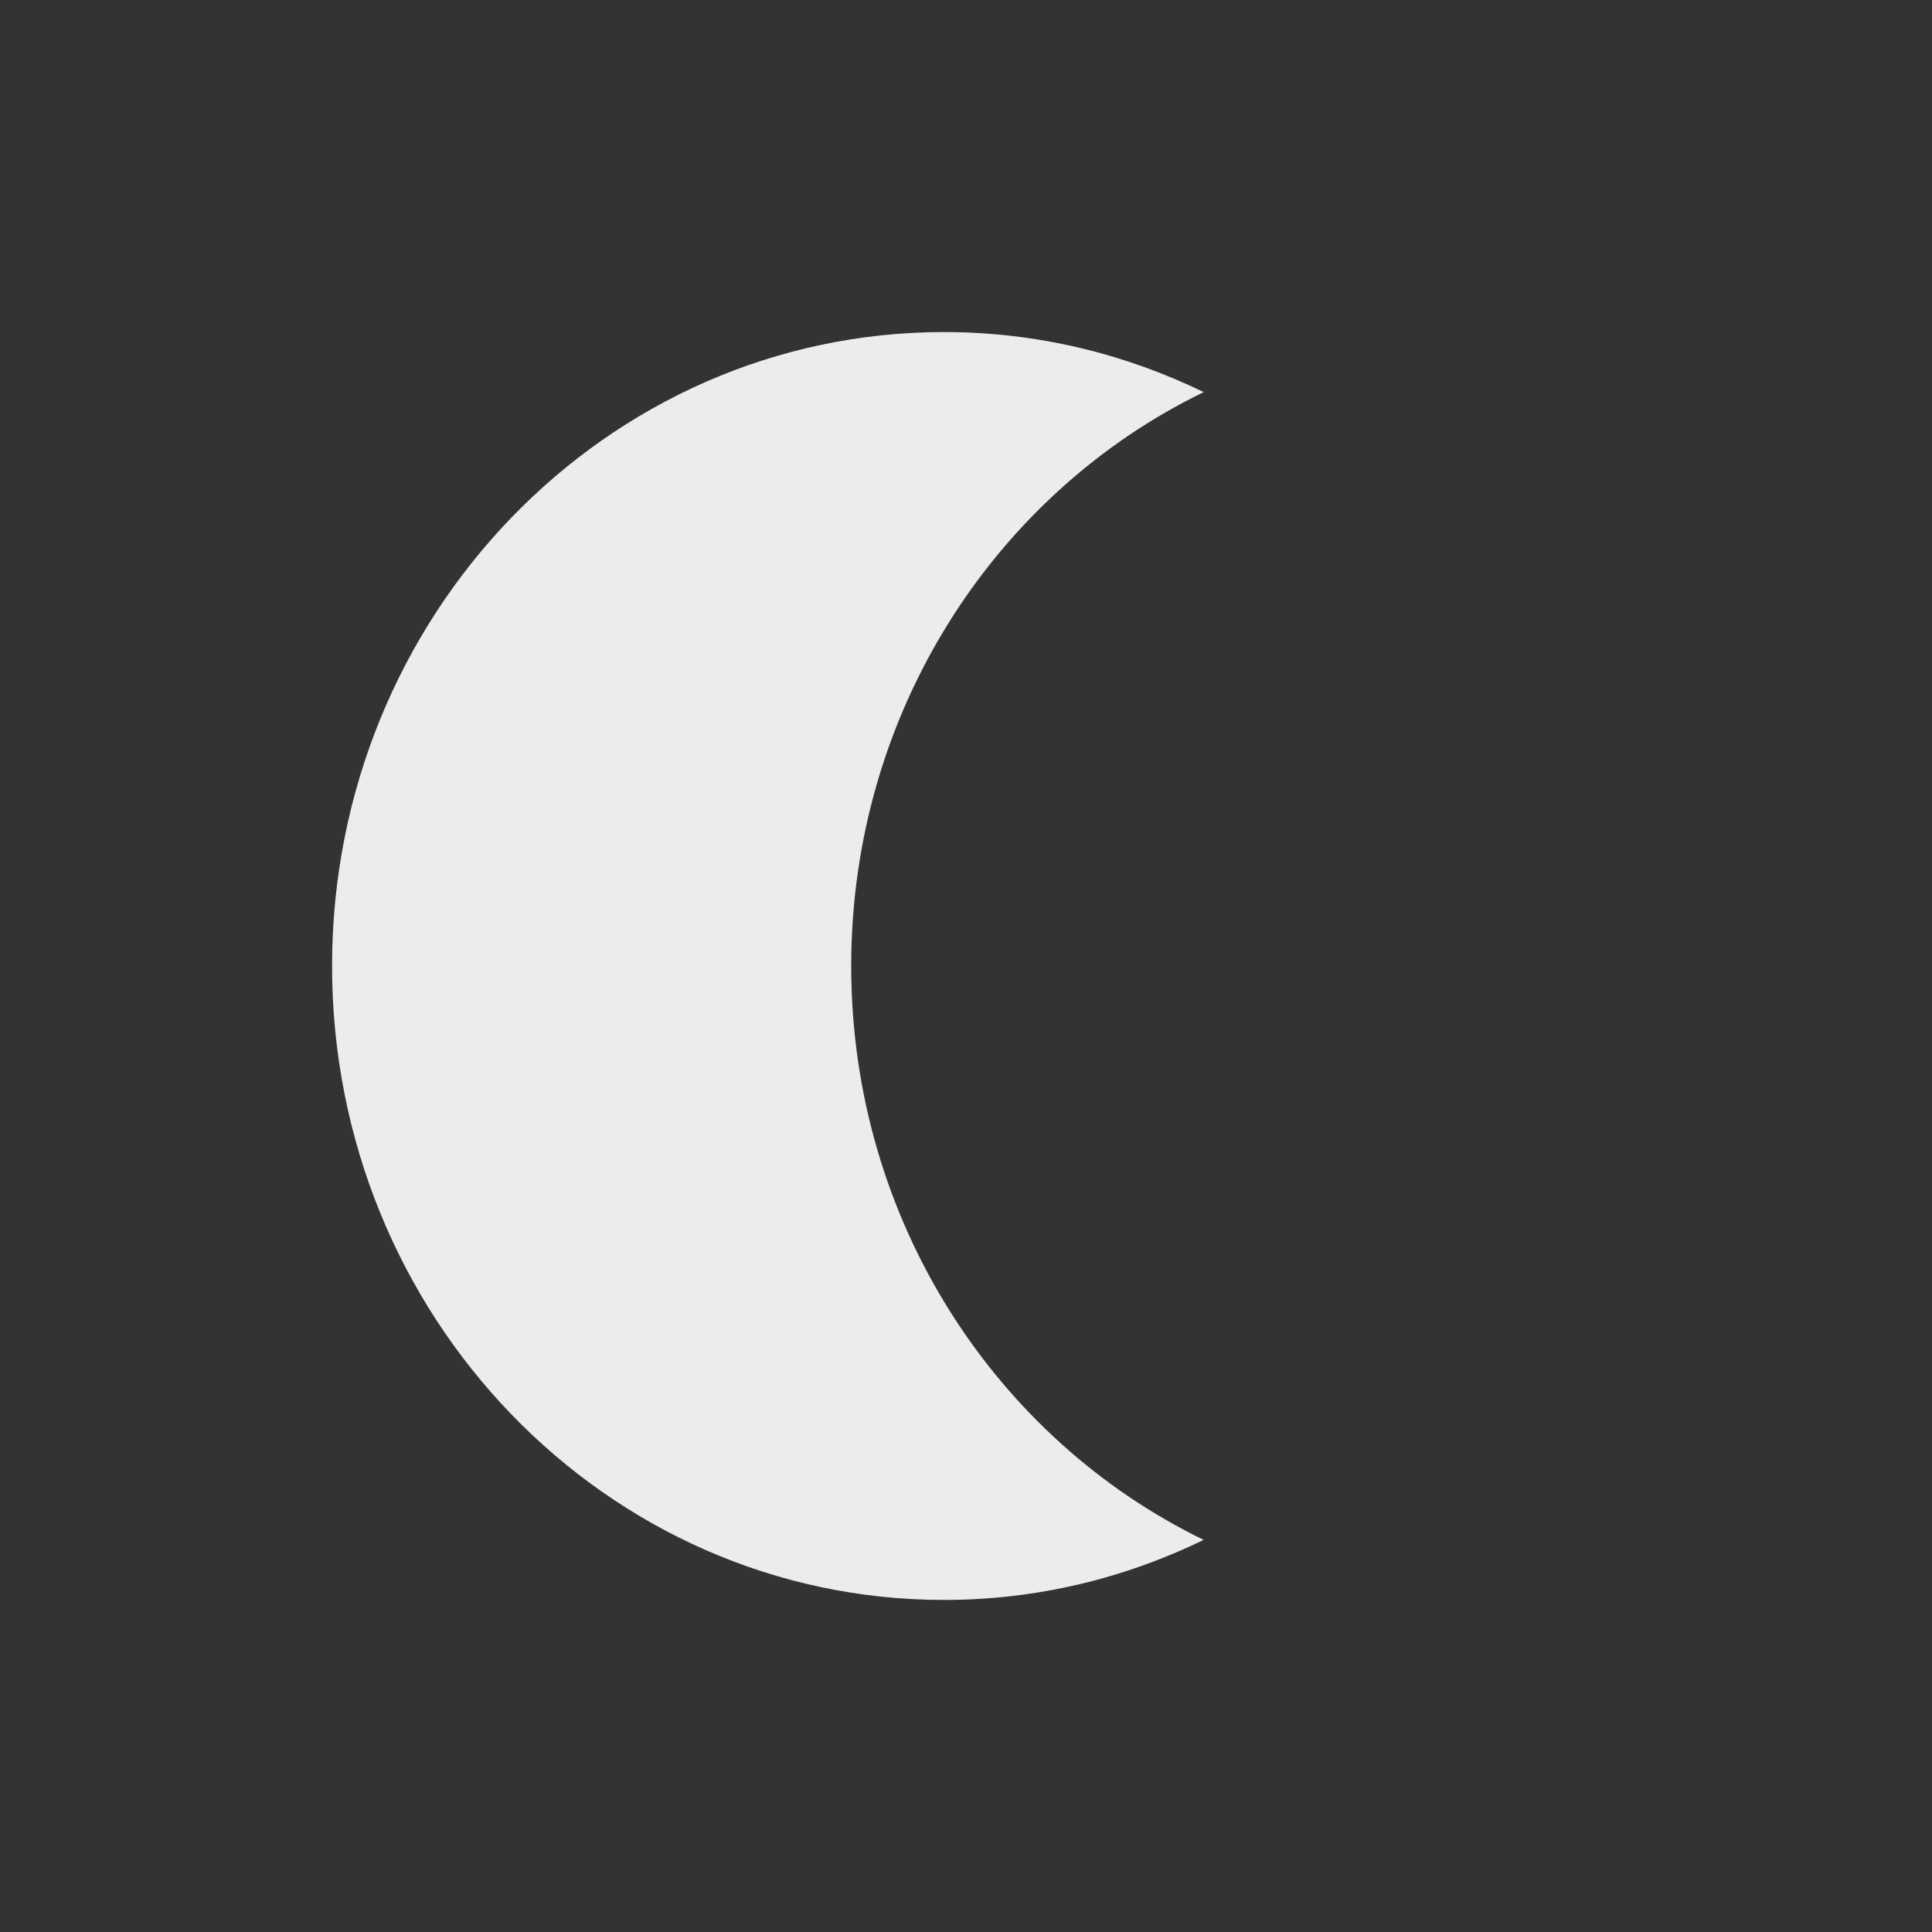 <?xml version="1.0" encoding="UTF-8" standalone="yes"?>
<svg xmlns="http://www.w3.org/2000/svg" xmlns:xlink="http://www.w3.org/1999/xlink" width="32px" height="32px" viewBox="0 0 24 24" version="1.1">
  <rect x="0" y="0" width="24" height="24" fill="#333333" stroke="none"/>
  <g id="surface1">
    <path style=" stroke:none;fill-rule:nonzero;fill:rgb(92.549%,92.549%,92.549%);fill-opacity:1;" d="M 11.727 4.125 C 7.527 4.125 4.125 7.652 4.125 12 C 4.125 16.348 7.527 19.875 11.727 19.875 C 12.883 19.875 13.973 19.605 14.953 19.129 C 12.367 17.875 10.574 15.156 10.574 12 C 10.574 8.844 12.367 6.125 14.953 4.871 C 13.973 4.395 12.883 4.125 11.727 4.125 Z M 11.727 4.125 "/>
  </g>
</svg>
